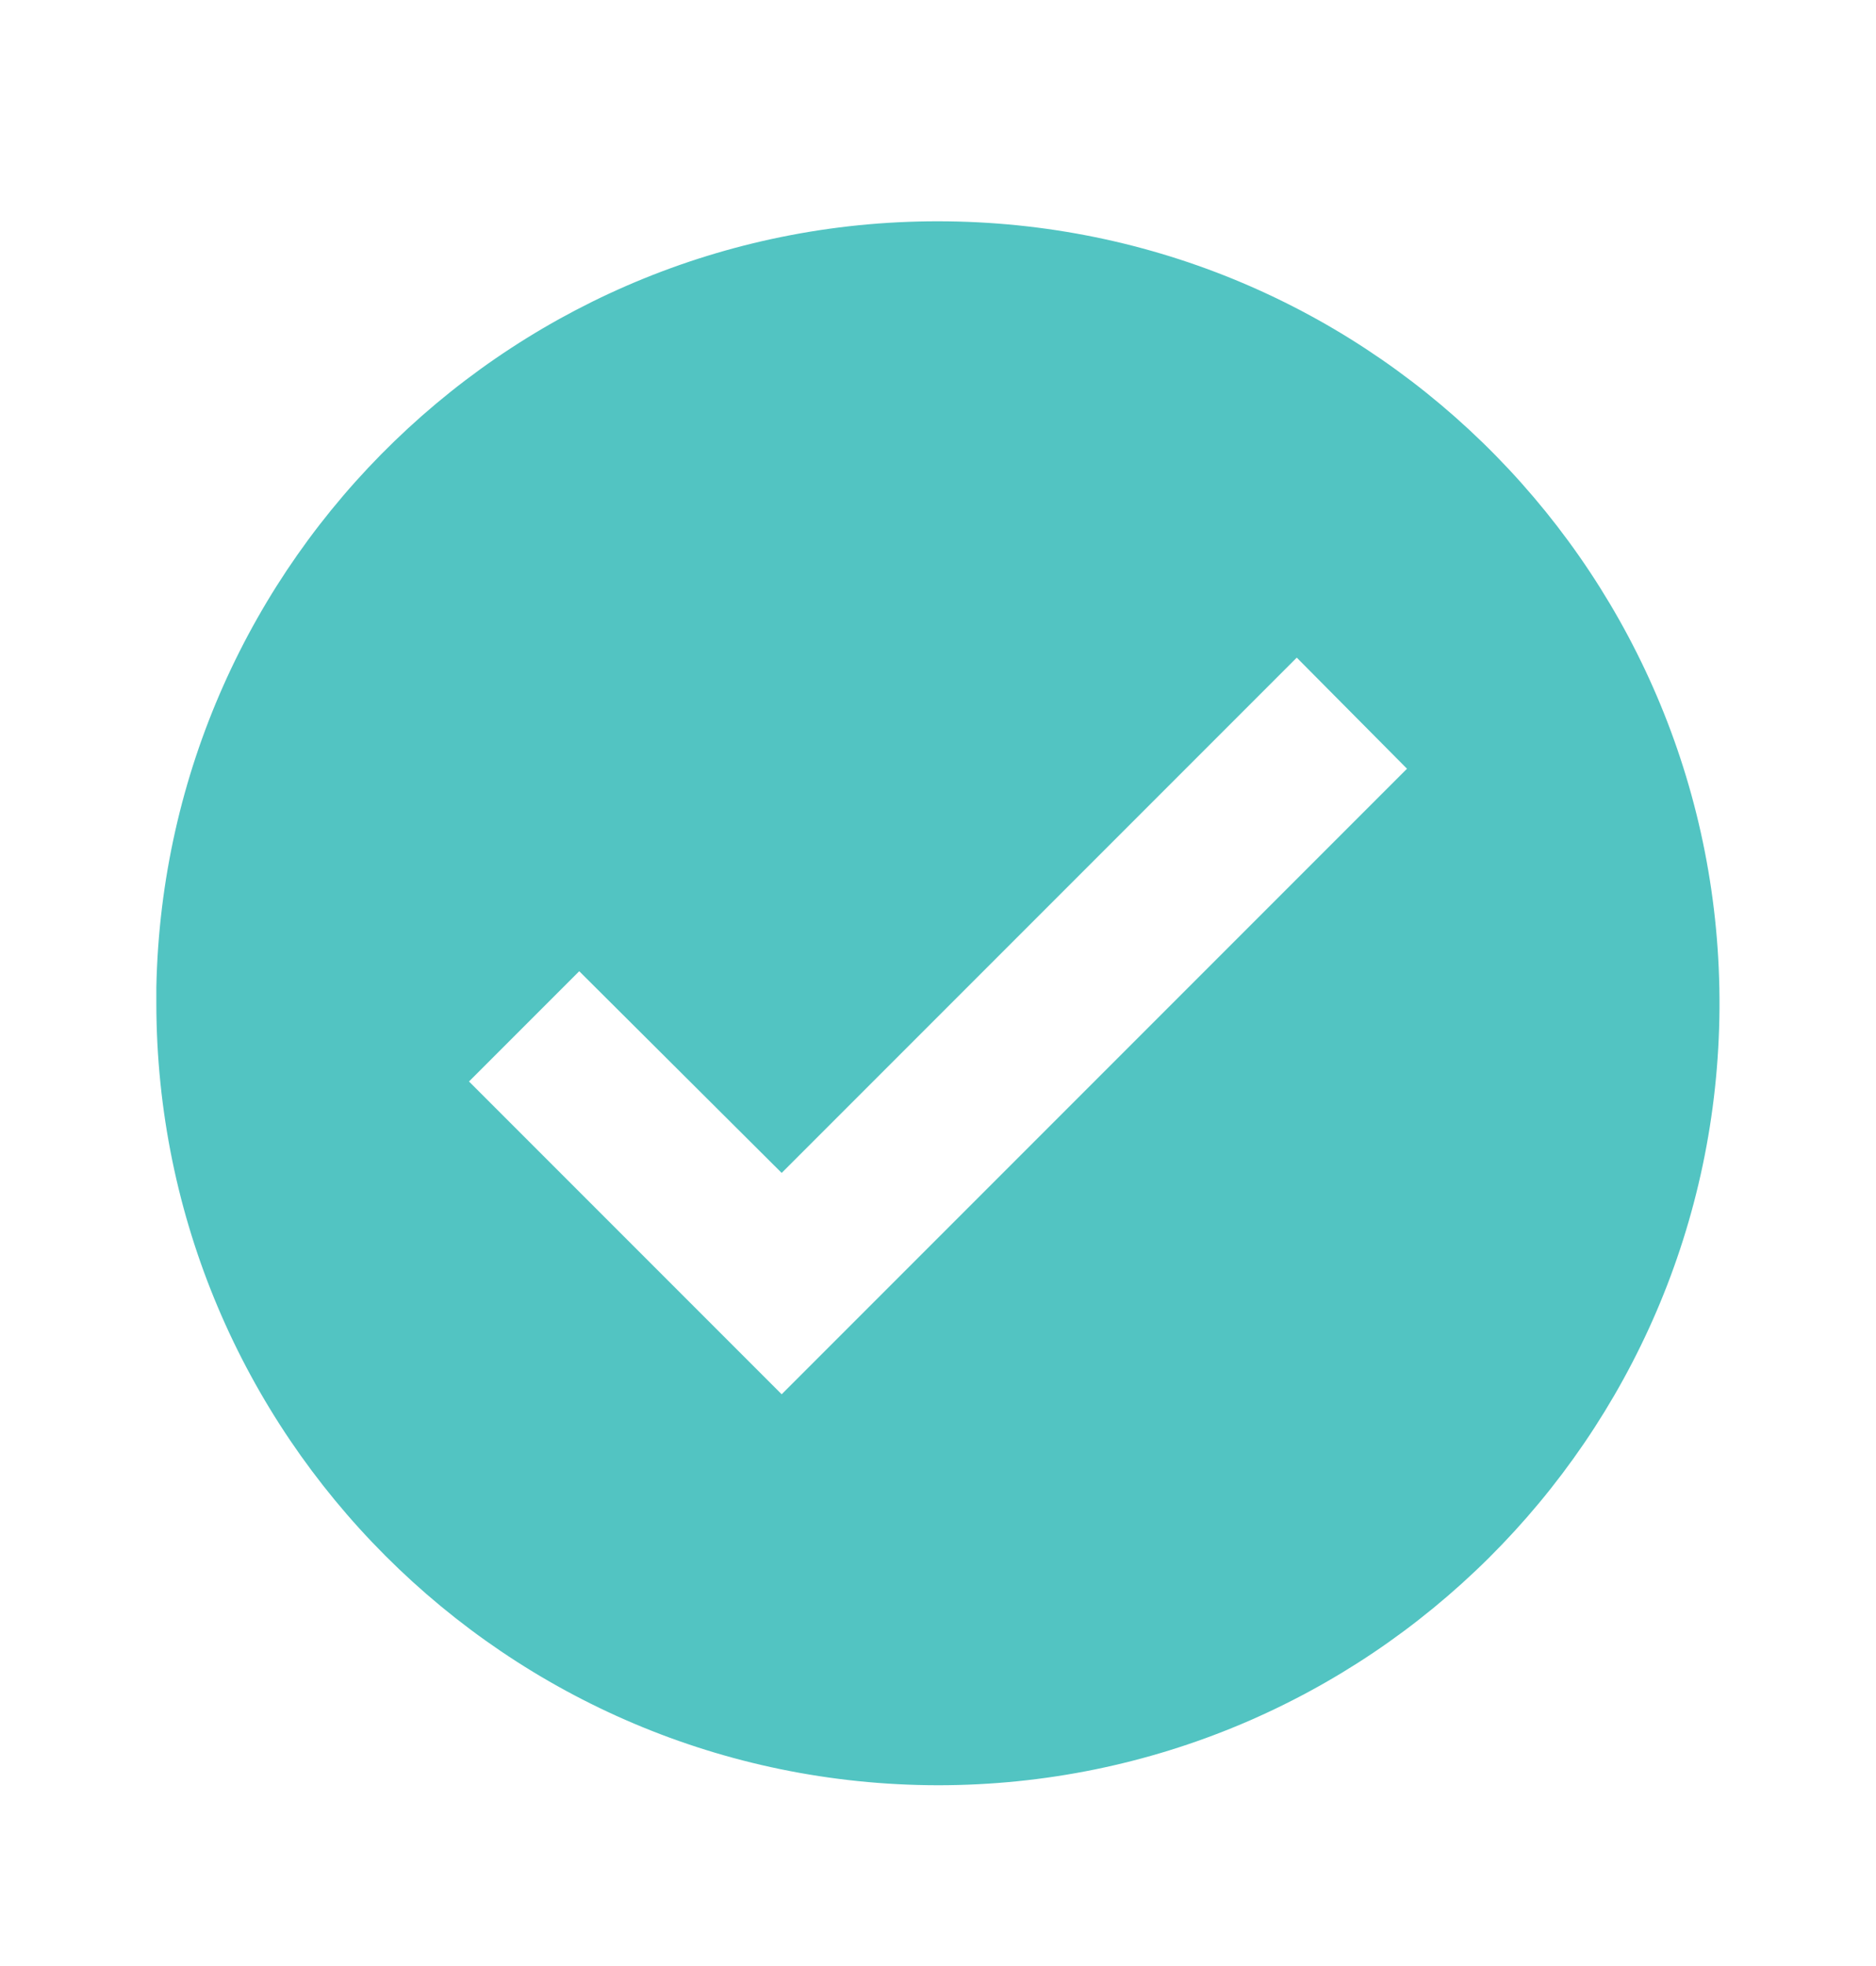 <svg width="21" height="22" viewBox="0 0 21 22" fill="none" xmlns="http://www.w3.org/2000/svg">
<g id="basic / circle_check">
<path id="coolicon" d="M10.5 19.977C5.67 19.971 1.755 16.057 1.75 11.227V11.052C1.846 6.243 5.805 2.414 10.614 2.477C15.423 2.541 19.279 6.474 19.248 11.284C19.217 16.093 15.309 19.976 10.5 19.977ZM6.484 10.868L5.25 12.102L8.75 15.602L15.75 8.602L14.516 7.359L8.75 13.125L6.484 10.868Z" fill="#52C4C2"/>
</g>
</svg>
